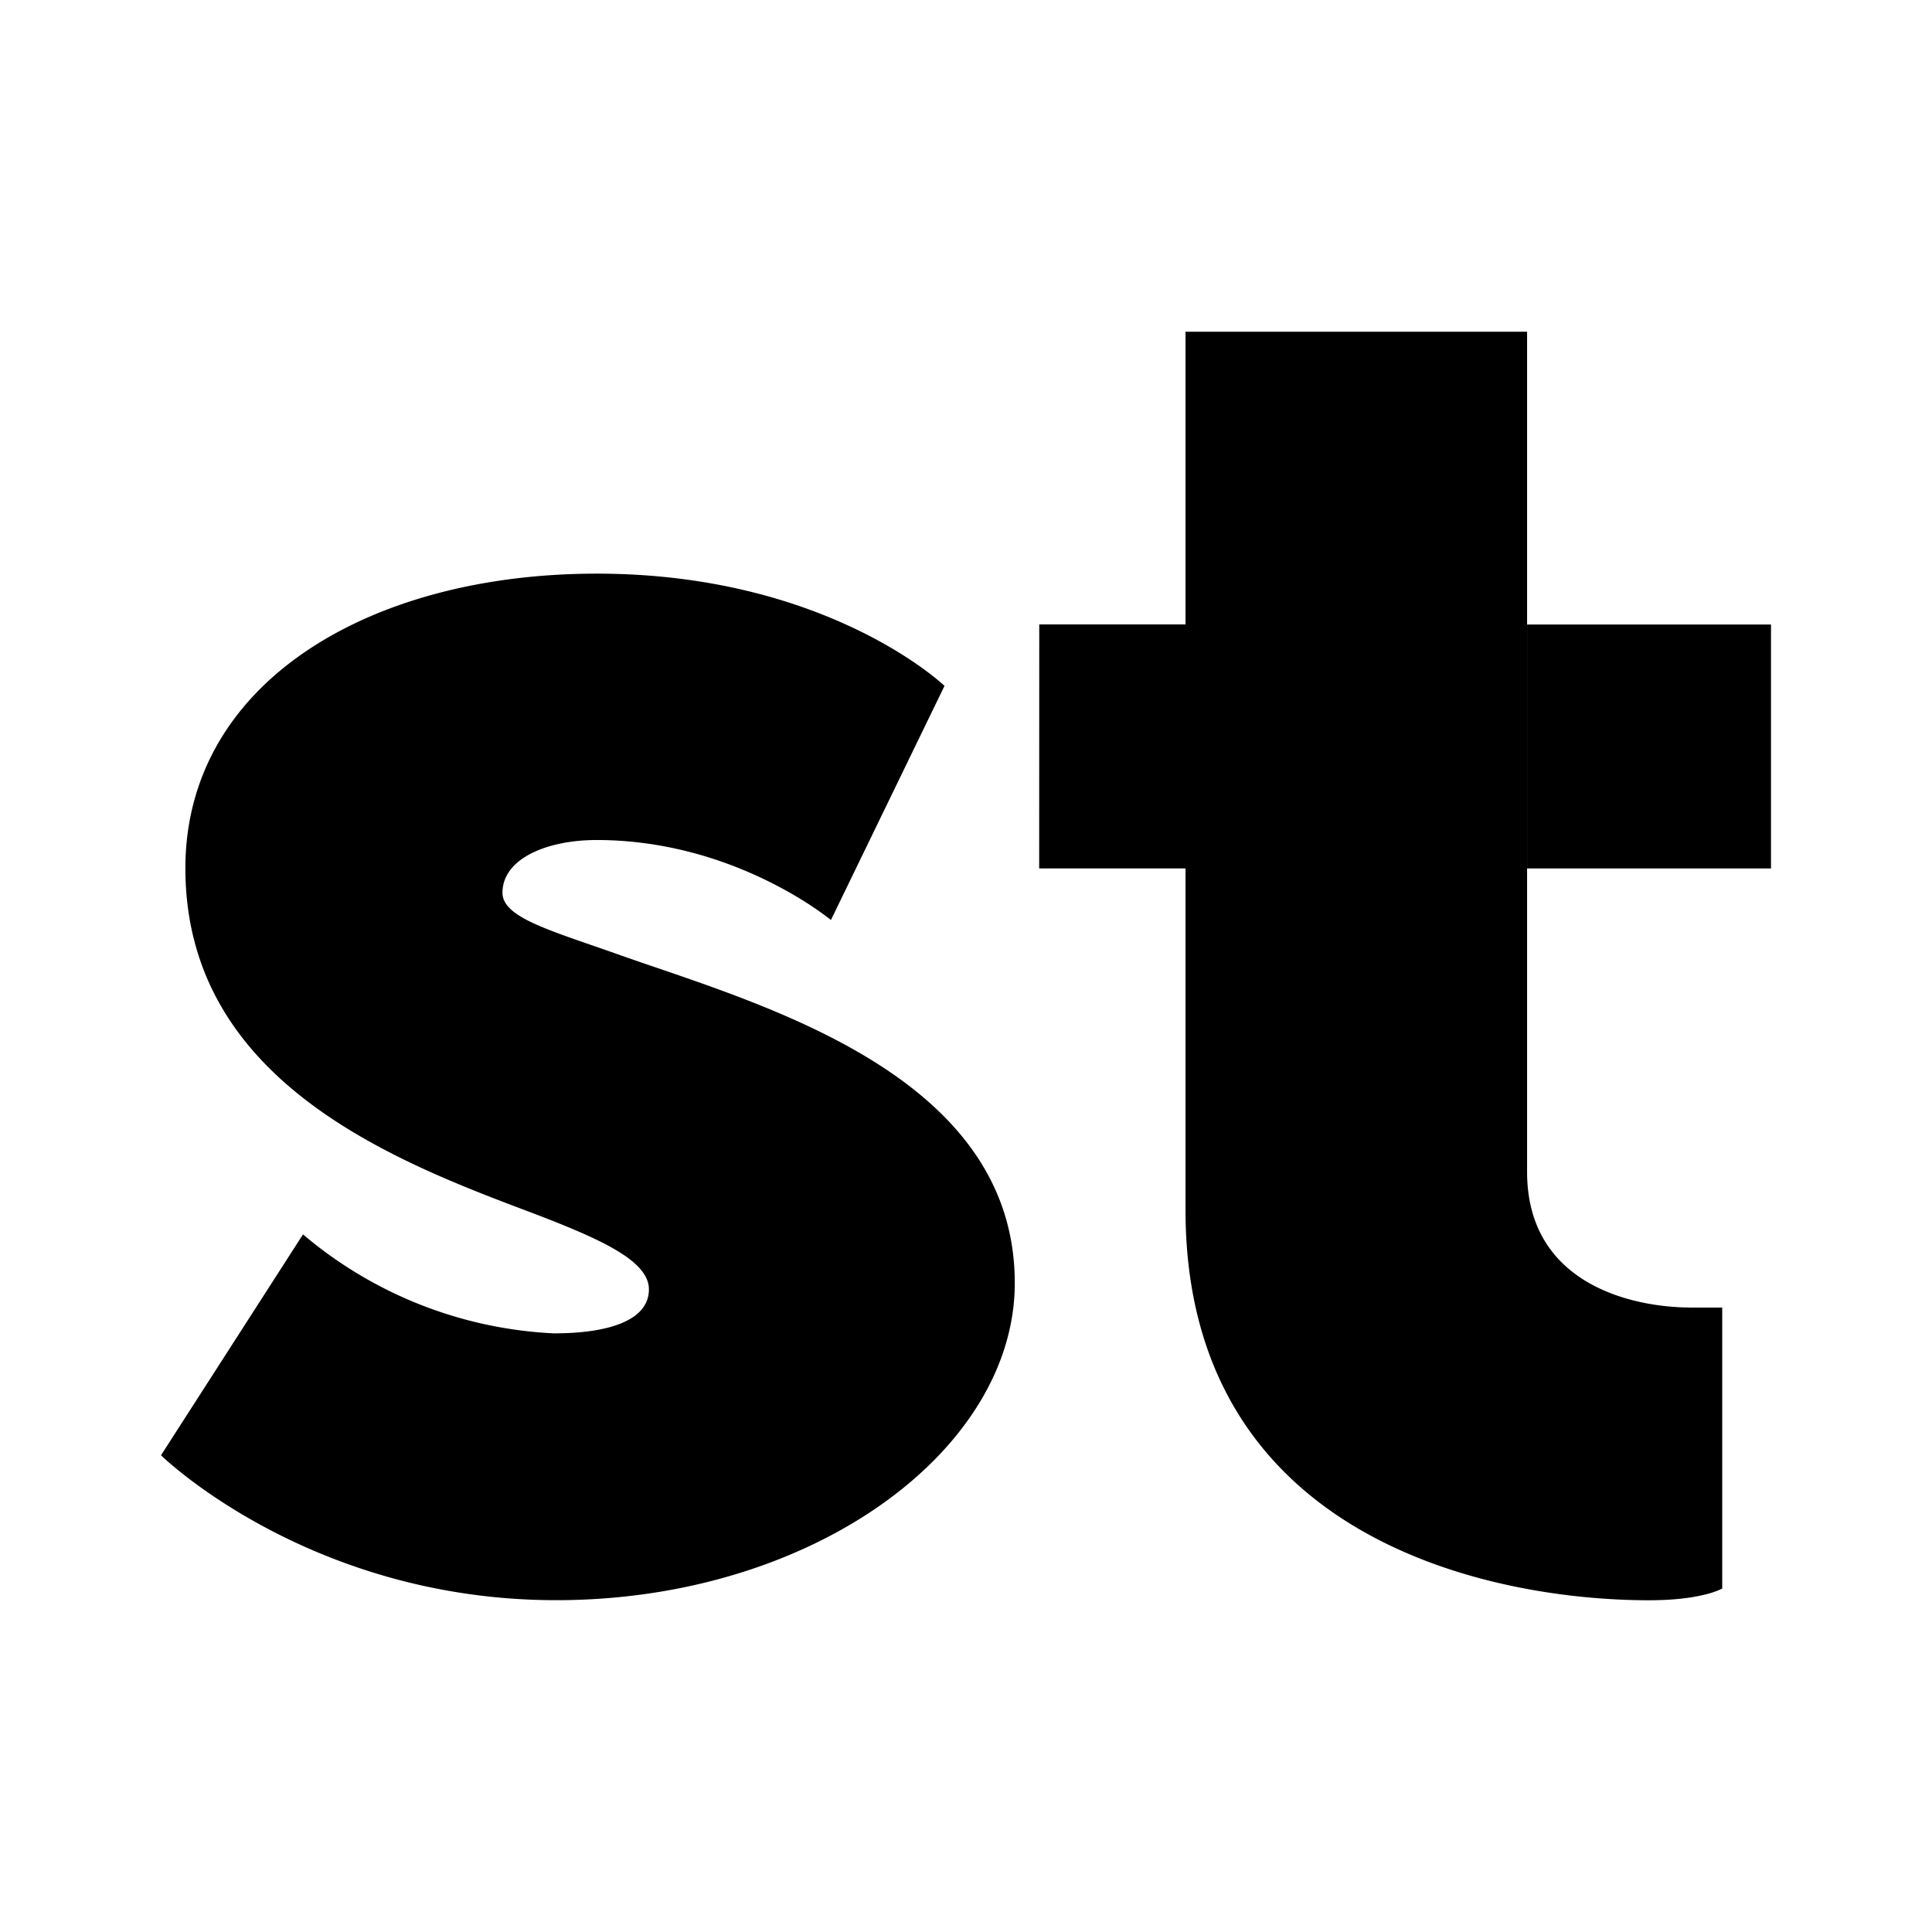 <svg xmlns="http://www.w3.org/2000/svg" xmlns:xlink="http://www.w3.org/1999/xlink" width="24" height="24" viewBox="0 0 24 24"><path fill="currentColor" d="M12.909 10.788h1.818v4.242c0 4.091 3.8 4.849 5.758 4.849c.666 0 .909-.146.909-.146v-3.49h-.376c-.788 0-2.048-.316-2.048-1.686V4.121h-4.243v3.636H12.91zm-6.018 5.776a5.2 5.2 0 0 1-3.127-1.23L2 18.078s1.836 1.8 4.91 1.8c3.175 0 5.696-1.855 5.696-3.94c0-2.642-3.273-3.49-4.97-4.097c-.824-.29-1.394-.448-1.394-.751c0-.424.552-.655 1.17-.655c1.721 0 2.91.994 2.91.994l1.411-2.909s-1.454-1.394-4.32-1.394c-2.837 0-5.11 1.364-5.11 3.66c0 2.619 2.545 3.619 4.255 4.261c.878.334 1.503.606 1.503.97c0 .406-.552.546-1.17.546"/><path fill="currentColor" d="M18.97 10.788H22v-3.03h-3.03z"/></svg>